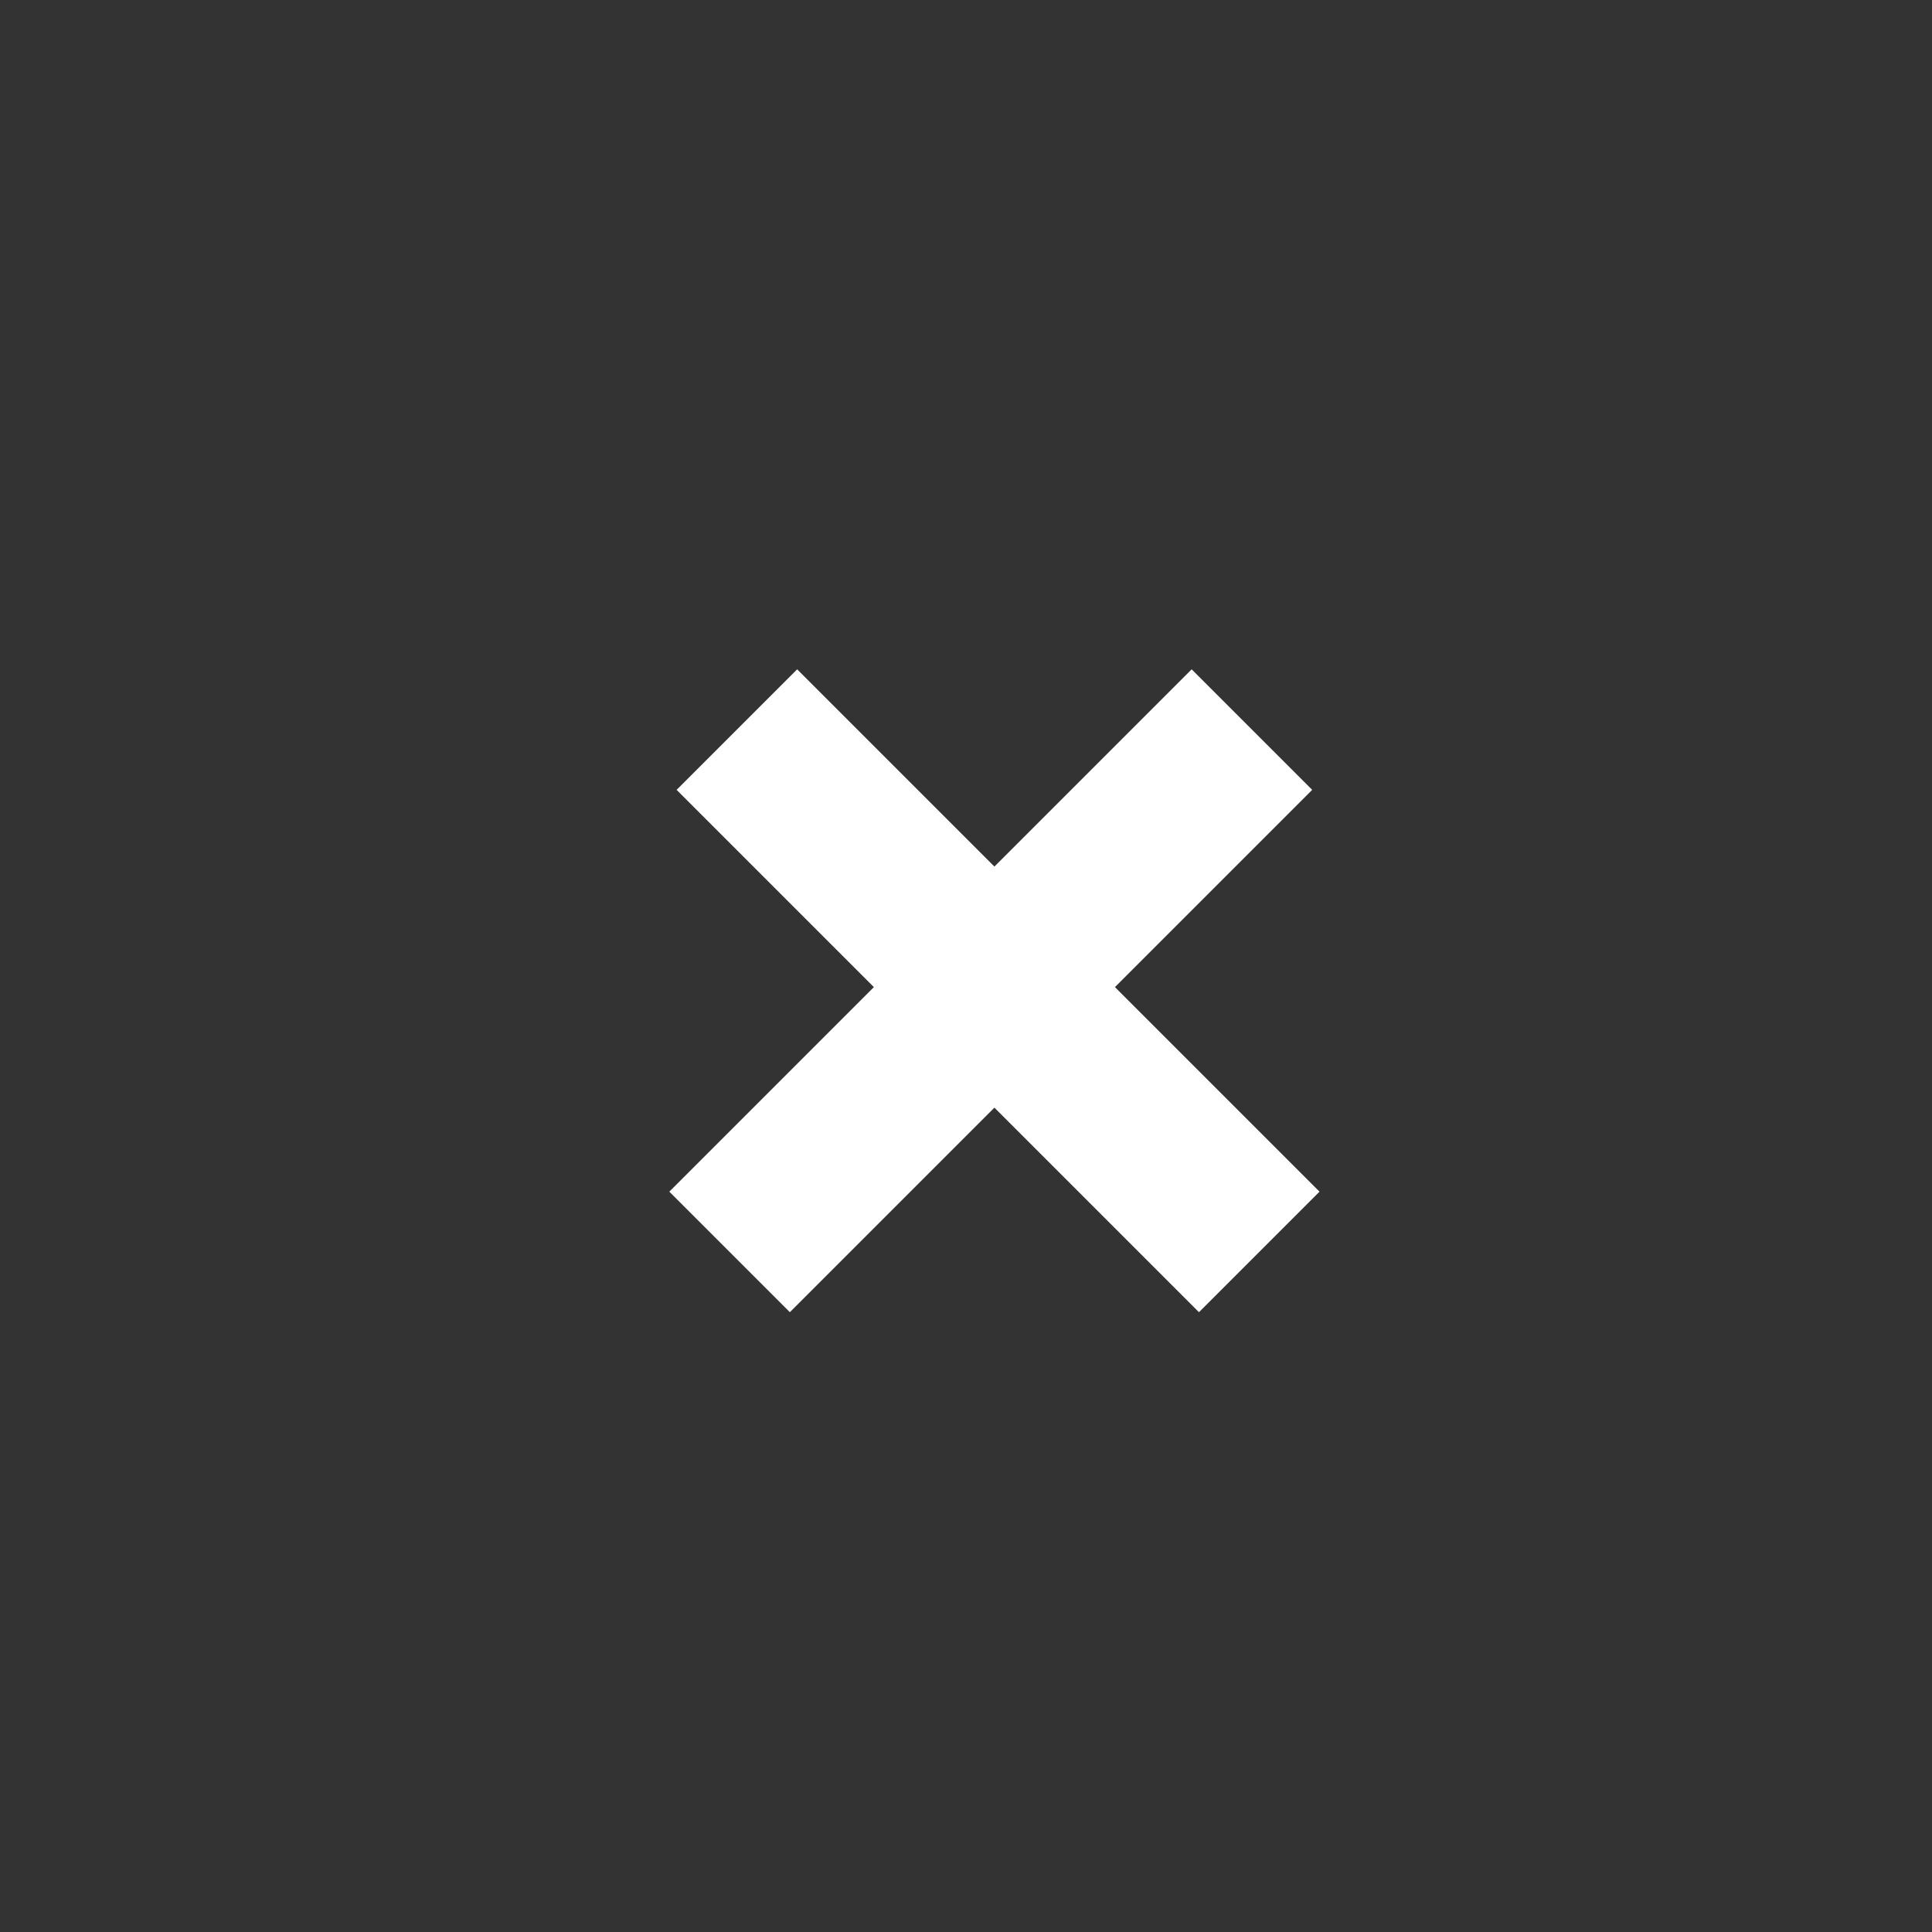 <?xml version="1.0" encoding="UTF-8"?>
<svg width="34px" height="34px" viewBox="0 0 34 34" version="1.1" xmlns="http://www.w3.org/2000/svg" xmlns:xlink="http://www.w3.org/1999/xlink">
    <rect x="0" y="0" width="34" height="34" fill="#333333" stroke="none"/>
    <!-- Generator: Sketch 41.2 (35397) - http://www.bohemiancoding.com/sketch -->
    <title>Close</title>
    <desc>Created with Sketch.</desc>
    <defs></defs>
    <g id="Symbols" stroke="none" stroke-width="1" fill="none" fill-rule="evenodd">
        <g id="Close">
            <g>
                <rect id="Rectangle" x="0" y="0" width="34" height="34"></rect>
                <g id="Group" transform="translate(12, 12)" fill="#FFFFFF">
                    <rect id="Rectangle-355" transform="translate(5.5, 5.5) rotate(-315) translate(-5.5, -5.5) " x="-1" y="3.909" width="13" height="3"></rect>
                    <rect id="Rectangle-354" transform="translate(5.5, 5.5) rotate(-315) translate(-5.5, -5.5) " x="3.909" y="-1" width="3" height="13"></rect>
                </g>
            </g>
        </g>
    </g>
</svg>
